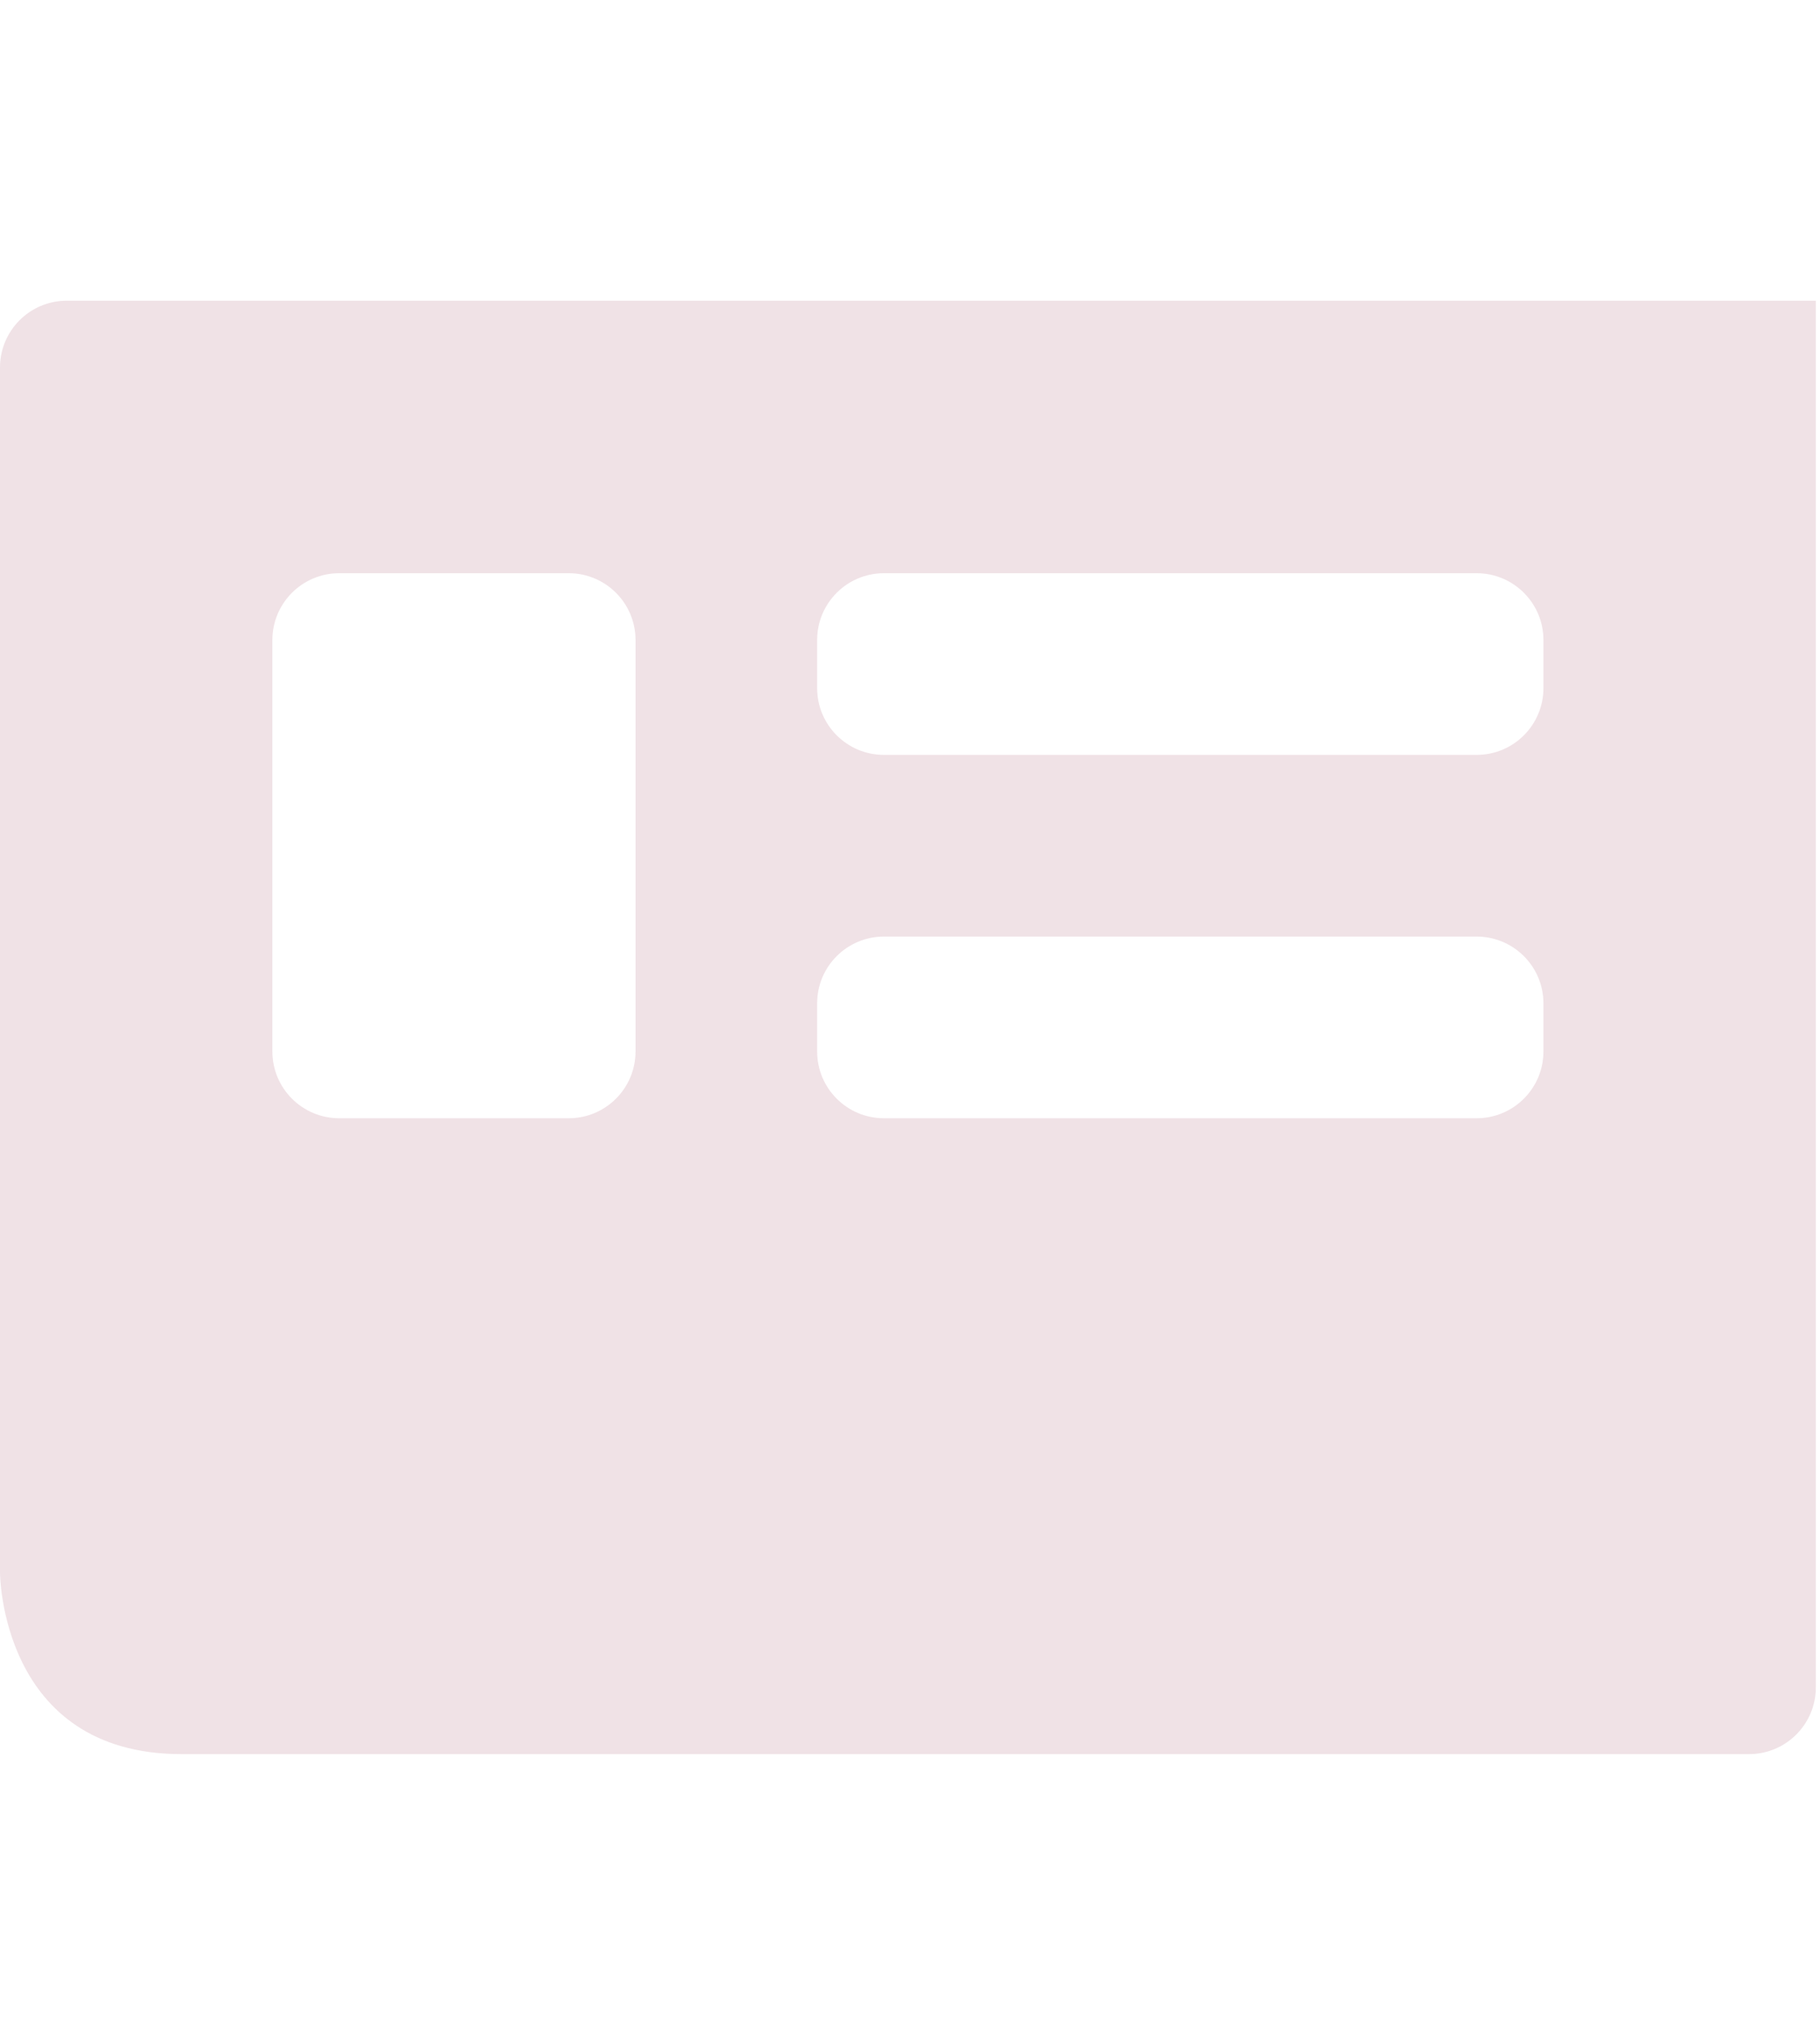 <svg width="218" height="244" viewBox="0 0 218 244" fill="none" xmlns="http://www.w3.org/2000/svg">
<g opacity="0.12" filter="url(#filter0_i)">
<path d="M8 35C3.582 35 0 38.582 0 43V187.25C0 187.25 0 187.25 0 187.25C0 187.25 0 209 21.75 209H209.5C213.918 209 217.5 205.421 217.5 201.003C217.5 197.837 217.5 193.418 217.5 187.25V35H8ZM76.125 124.875C76.125 129.293 72.543 132.875 68.125 132.875H40.625C36.207 132.875 32.625 129.293 32.625 124.875V75.625C32.625 71.207 36.207 67.625 40.625 67.625H68.125C72.543 67.625 76.125 71.207 76.125 75.625V124.875ZM184.875 124.875C184.875 129.293 181.293 132.875 176.875 132.875H105.875C101.457 132.875 97.875 129.293 97.875 124.875V119.125C97.875 114.707 101.457 111.125 105.875 111.125H176.875C181.293 111.125 184.875 114.707 184.875 119.125V124.875ZM184.875 81.375C184.875 85.793 181.293 89.375 176.875 89.375H105.875C101.457 89.375 97.875 85.793 97.875 81.375V75.625C97.875 71.207 101.457 67.625 105.875 67.625H176.875C181.293 67.625 184.875 71.207 184.875 75.625V81.375Z" fill="#7D0529"/>
</g>
<defs>
<filter id="filter0_i" x="0" y="35" width="217.5" height="175" filterUnits="userSpaceOnUse" color-interpolation-filters="sRGB">
<feFlood flood-opacity="0" result="BackgroundImageFix"/>
<feBlend mode="normal" in="SourceGraphic" in2="BackgroundImageFix" result="shape"/>
<feColorMatrix in="SourceAlpha" type="matrix" values="0 0 0 0 0 0 0 0 0 0 0 0 0 0 0 0 0 0 127 0" result="hardAlpha"/>
<feOffset dy="1"/>
<feGaussianBlur stdDeviation="0.5"/>
<feComposite in2="hardAlpha" operator="arithmetic" k2="-1" k3="1"/>
<feColorMatrix type="matrix" values="0 0 0 0 0.067 0 0 0 0 0 0 0 0 0 0 0 0 0 1 0"/>
<feBlend mode="normal" in2="shape" result="effect1_innerShadow"/>
</filter>
</defs>
</svg>
